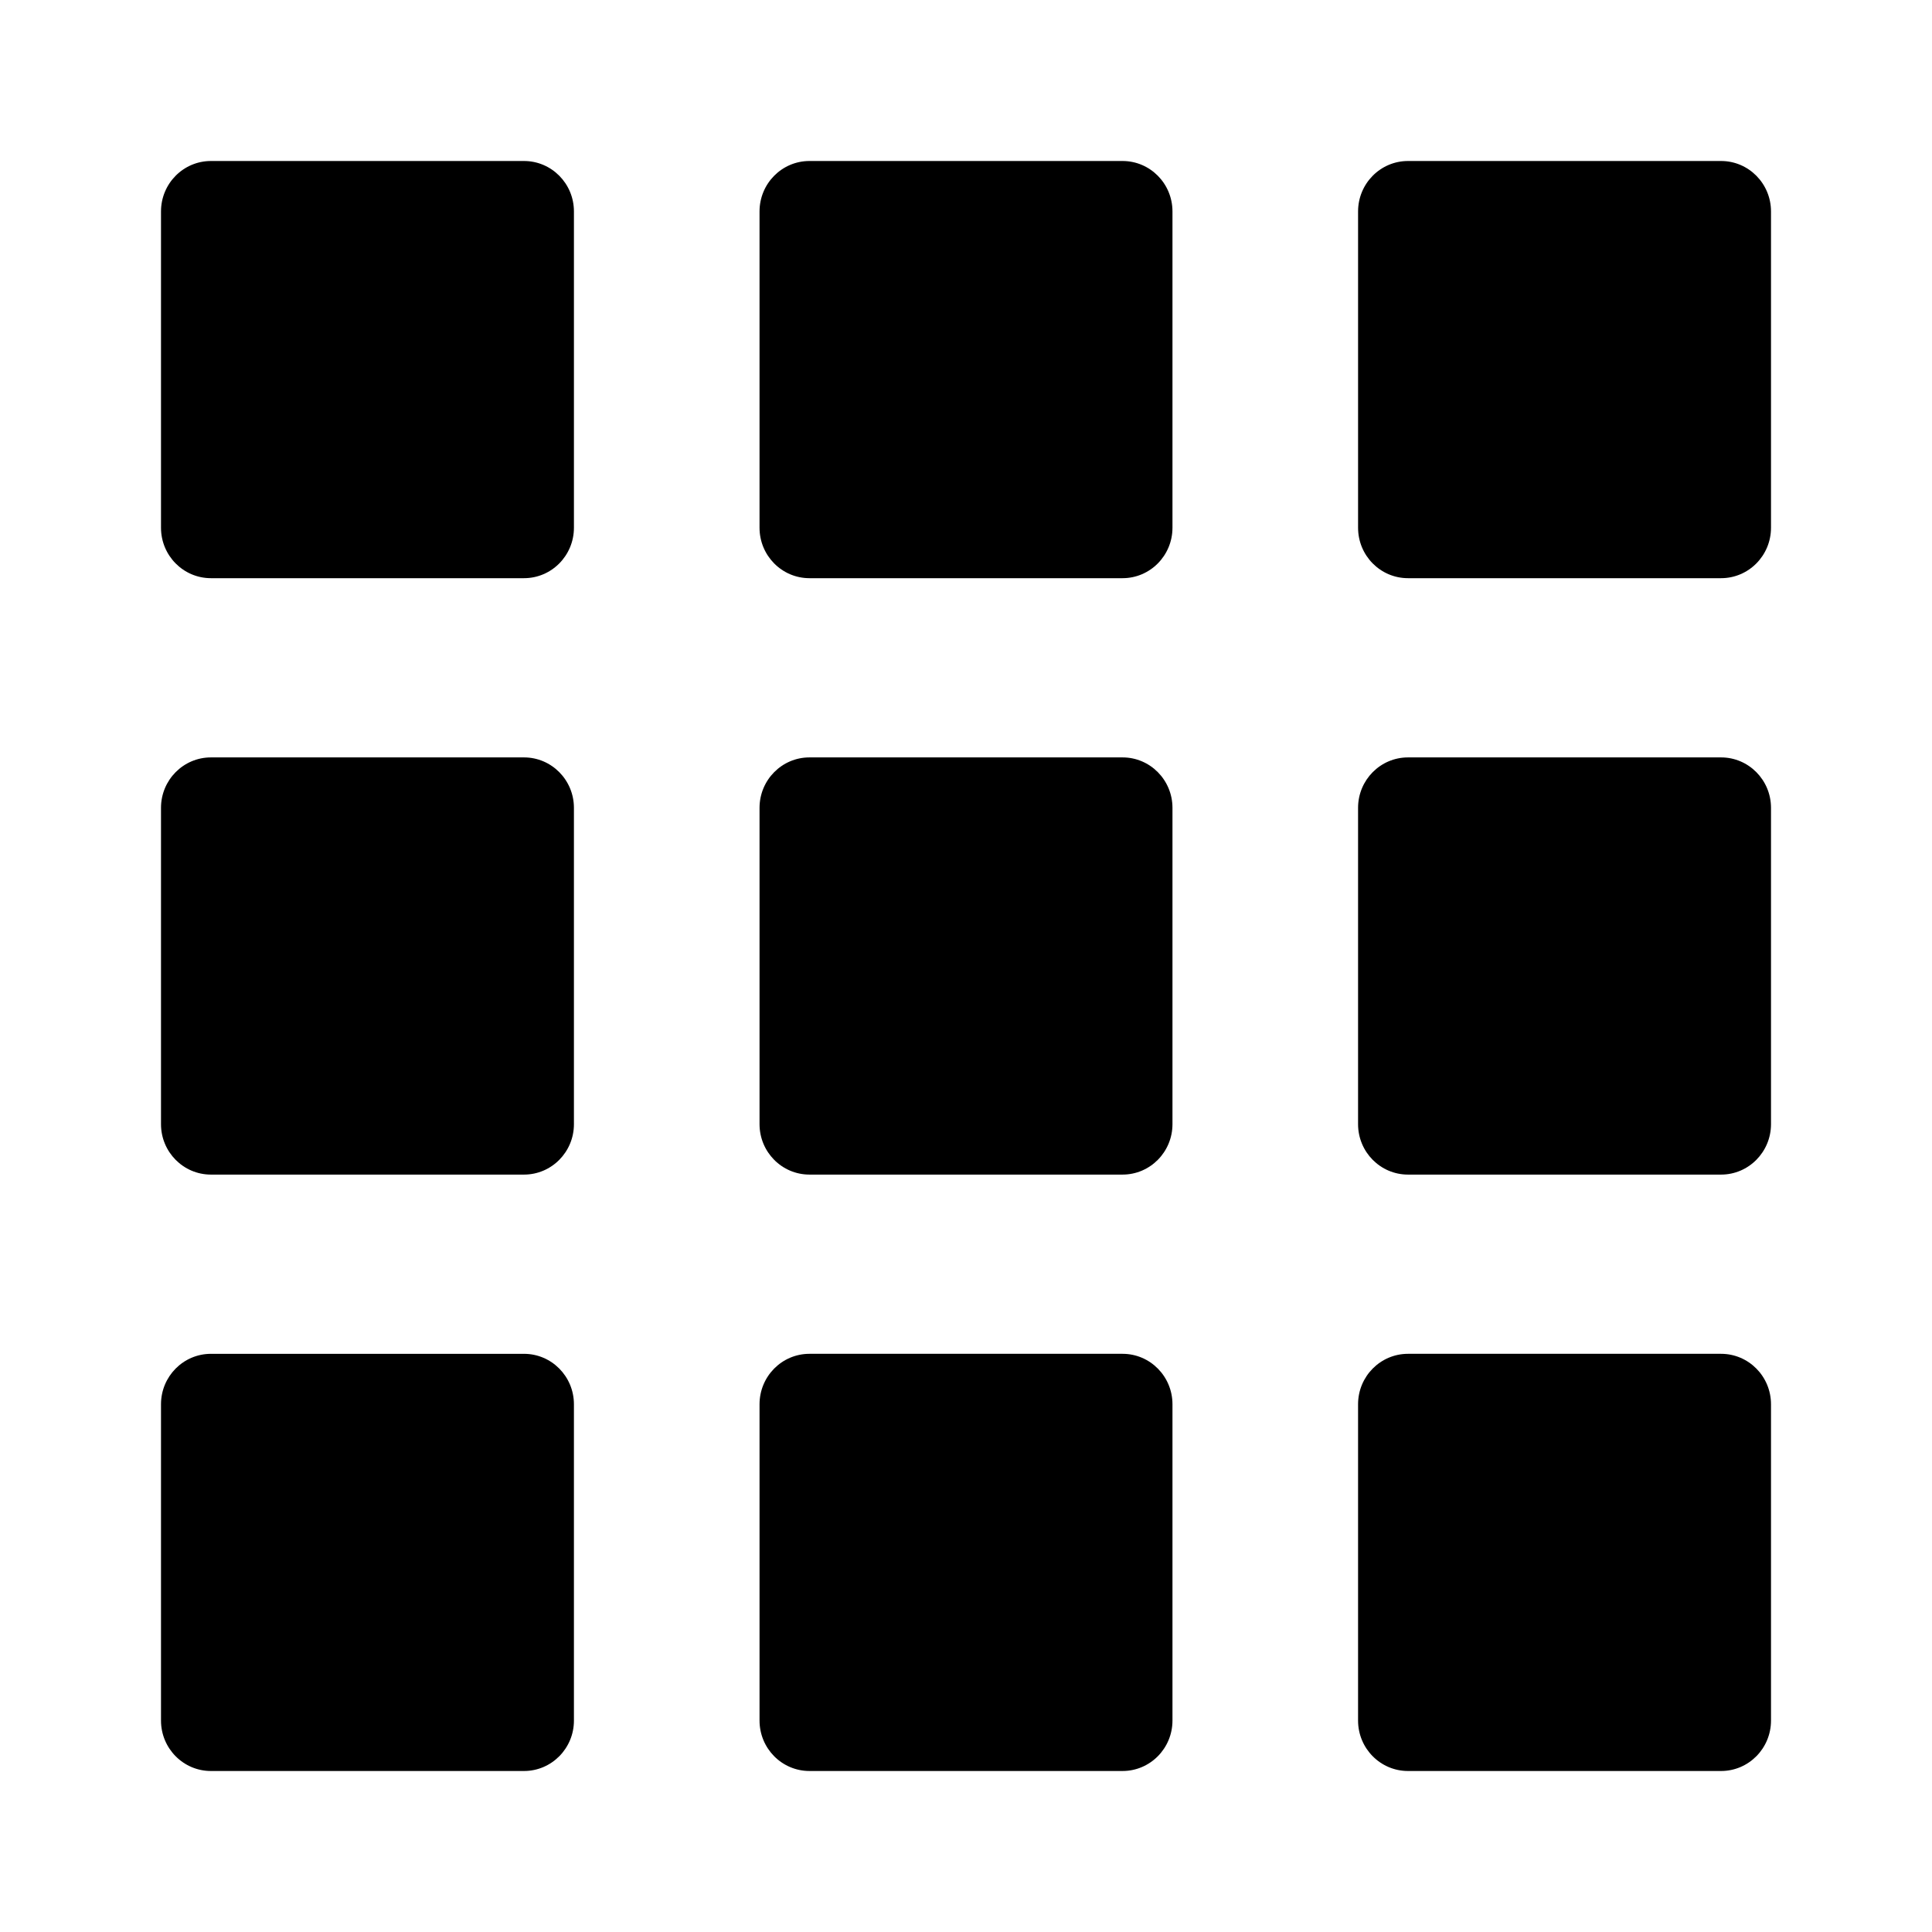 <svg xmlns="http://www.w3.org/2000/svg" width="300" height="300">
    <path d="M89.12 174.556c0 4.326-3.472 7.834-7.754 7.834H32.753c-4.281 0-7.753-3.508-7.753-7.834v-49.112c0-4.326 3.472-7.834 7.753-7.834h48.613c4.282 0 7.753 3.508 7.753 7.834v49.112zm185.88 0c0 4.326-3.472 7.834-7.753 7.834h-48.613c-4.282 0-7.754-3.508-7.754-7.834v-49.113c0-4.326 3.472-7.833 7.754-7.833h48.613c4.281 0 7.753 3.507 7.753 7.833zM174.308 25h-48.616c-4.281 0-7.752 3.507-7.752 7.836v49.109c0 4.328 3.47 7.835 7.752 7.835h48.616c4.281 0 7.752-3.507 7.752-7.835V32.836c0-4.33-3.47-7.836-7.752-7.836m-92.944 0H32.756C28.471 25 25 28.507 25 32.836v49.109c0 4.328 3.471 7.835 7.756 7.835h48.609c4.284 0 7.755-3.507 7.755-7.835V32.836c0-4.33-3.472-7.836-7.756-7.836m185.88 0h-48.608c-4.284 0-7.755 3.507-7.755 7.836v49.109c0 4.328 3.47 7.835 7.755 7.835h48.608c4.285 0 7.756-3.507 7.756-7.835V32.836c0-4.33-3.471-7.836-7.756-7.836m-92.936 92.61h-48.616c-4.281 0-7.752 3.507-7.752 7.836v49.109c0 4.328 3.47 7.834 7.752 7.834h48.616c4.281 0 7.752-3.506 7.752-7.834v-49.11c0-4.328-3.47-7.835-7.752-7.835m0 92.61h-48.616c-4.281 0-7.752 3.506-7.752 7.836v49.108c0 4.329 3.47 7.835 7.752 7.835h48.616c4.281 0 7.752-3.506 7.752-7.835v-49.108c0-4.33-3.47-7.836-7.752-7.836M275 267.167c0 4.326-3.472 7.833-7.753 7.833h-48.613c-4.282 0-7.754-3.507-7.754-7.833v-49.113c0-4.326 3.472-7.834 7.754-7.834h48.613c4.281 0 7.753 3.508 7.753 7.834zm-185.88 0c0 4.326-3.472 7.833-7.754 7.833H32.753c-4.281 0-7.753-3.507-7.753-7.833v-49.113c0-4.326 3.472-7.833 7.753-7.833h48.613c4.282 0 7.753 3.507 7.753 7.833v49.113z"/>
</svg>
